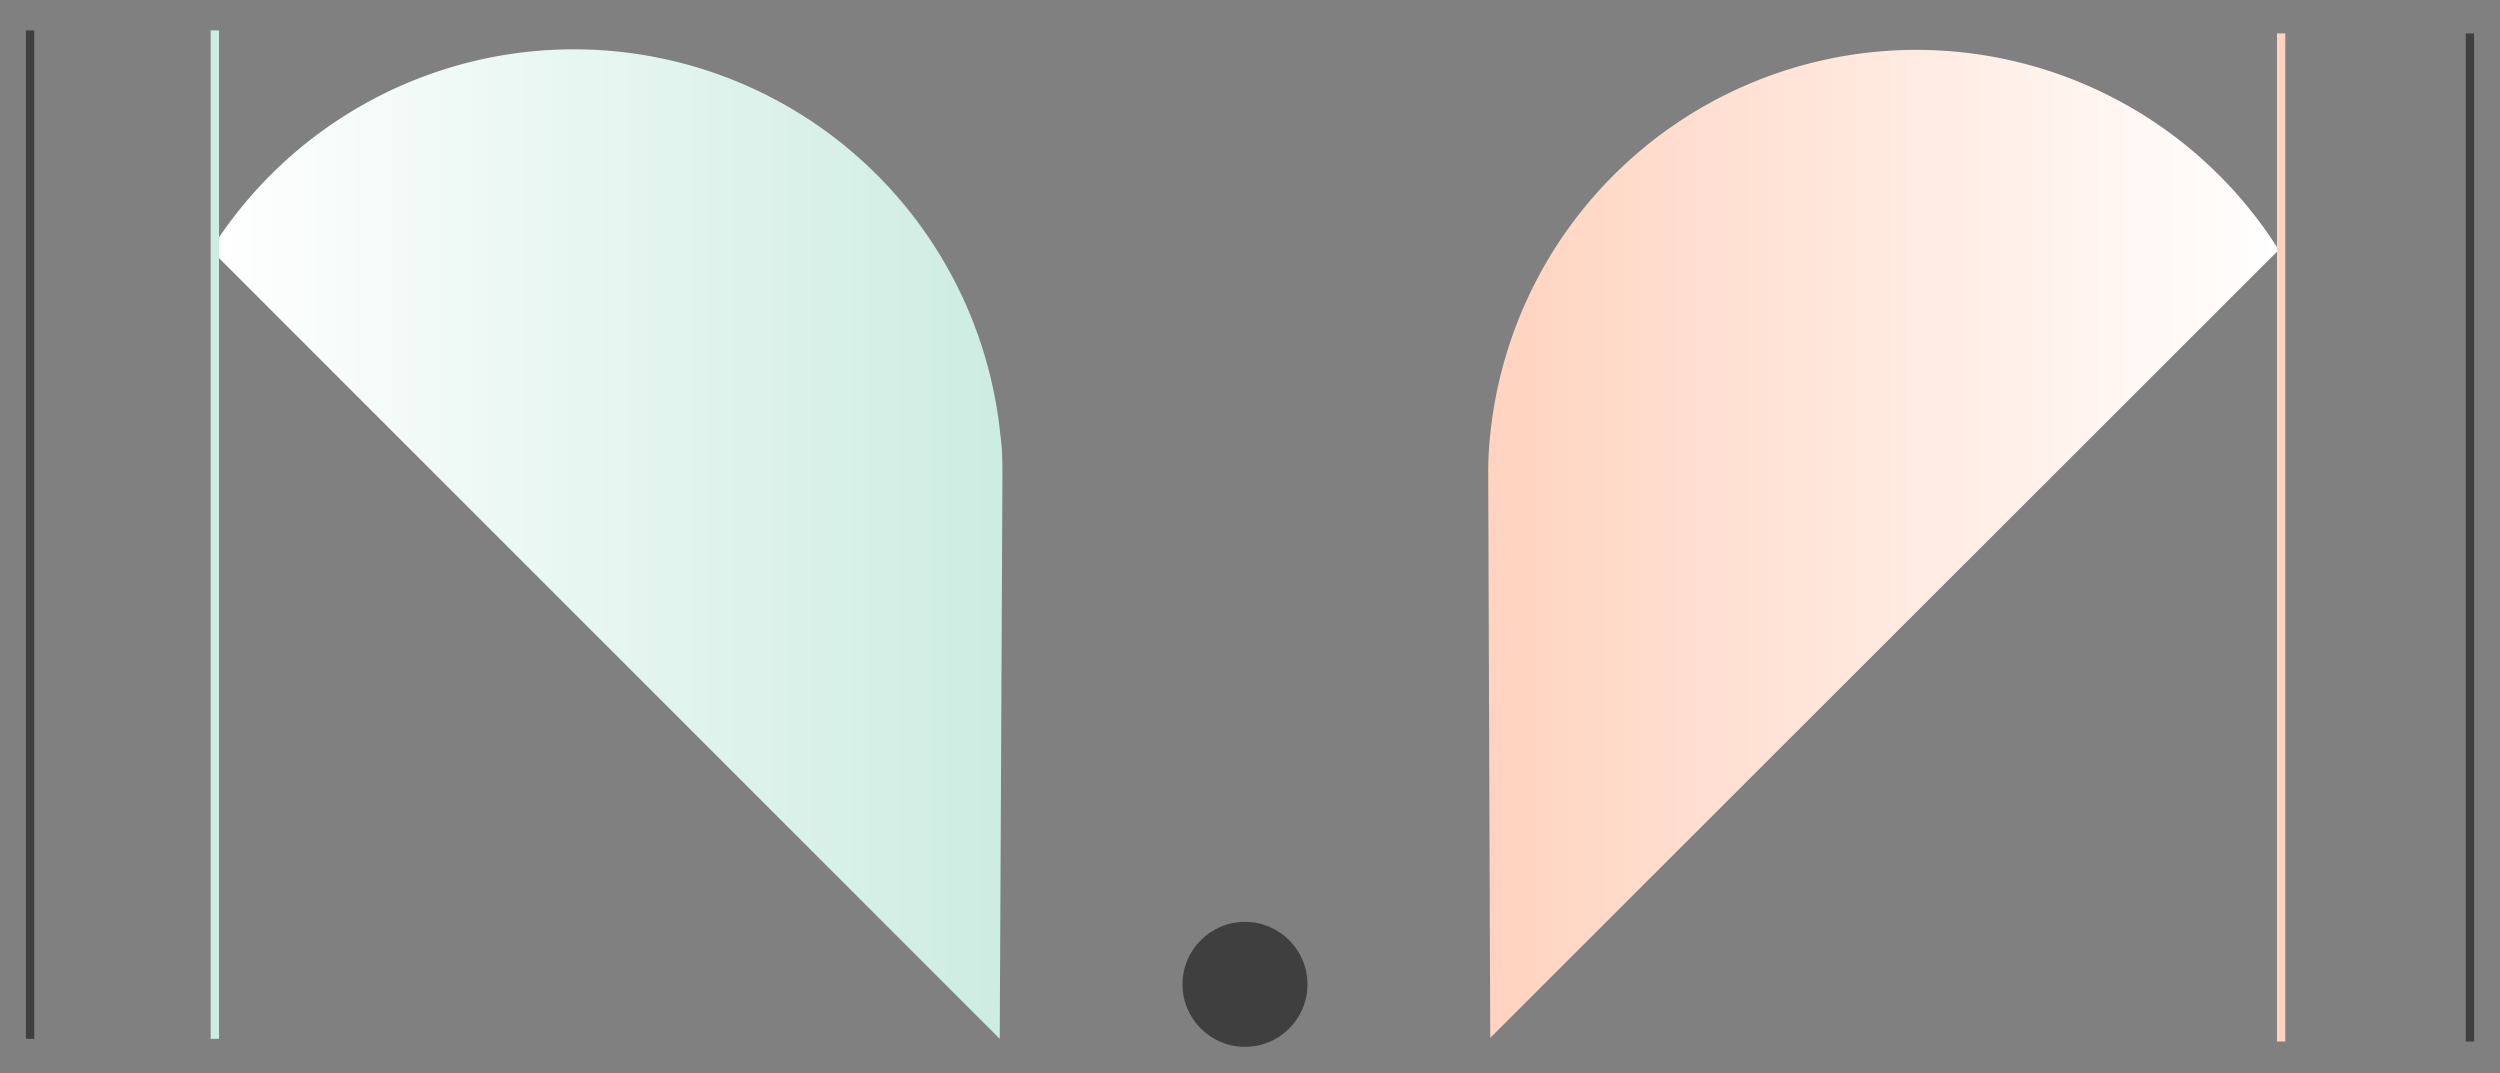 <svg id="Layer_1" data-name="Layer 1" xmlns="http://www.w3.org/2000/svg" xmlns:xlink="http://www.w3.org/1999/xlink" viewBox="0 0 74.82 32.12"><rect x="0" y="0" width="74.82" height="32.12" fill="#808080" stroke="none"/><defs><style>.cls-1,.cls-5{fill:#3f3f3f;}.cls-1{stroke:#3f3f3f;}.cls-1,.cls-4,.cls-6{stroke-miterlimit:10;stroke-width:0.25px;}.cls-2{fill:url(#linear-gradient);}.cls-3{fill:url(#linear-gradient-2);}.cls-4{fill:#ffd3bf;stroke:#ffd3bf;}.cls-6{fill:#cdece2;stroke:#cdece2;}</style><linearGradient id="linear-gradient" x1="6.31" y1="16.29" x2="29.98" y2="16.29" gradientUnits="userSpaceOnUse"><stop offset="0" stop-color="#fff"/><stop offset="1" stop-color="#cdece2"/></linearGradient><linearGradient id="linear-gradient-2" x1="44.54" y1="16.29" x2="68.2" y2="16.29" gradientUnits="userSpaceOnUse"><stop offset="0" stop-color="#ffd3bf"/><stop offset="1" stop-color="#fff"/></linearGradient></defs><line class="cls-1" x1="0.9" y1="0.91" x2="0.9" y2="31.09"/><path class="cls-2" d="M29.92,31.09S30,14.74,30,14.3s0-.85-.06-1.27A12.83,12.83,0,0,0,6.31,7.48Z"/><path class="cls-3" d="M68.2,7.48A12.82,12.82,0,0,0,44.6,13a10.7,10.7,0,0,0-.06,1.27c0,.44.06,16.79.06,16.79Z"/><line class="cls-4" x1="68.27" y1="1" x2="68.27" y2="31.17"/><line class="cls-1" x1="73.92" y1="1" x2="73.92" y2="31.17"/><circle class="cls-5" cx="37.26" cy="29.46" r="1.87"/><line class="cls-6" x1="6.43" y1="0.91" x2="6.43" y2="31.09"/></svg>